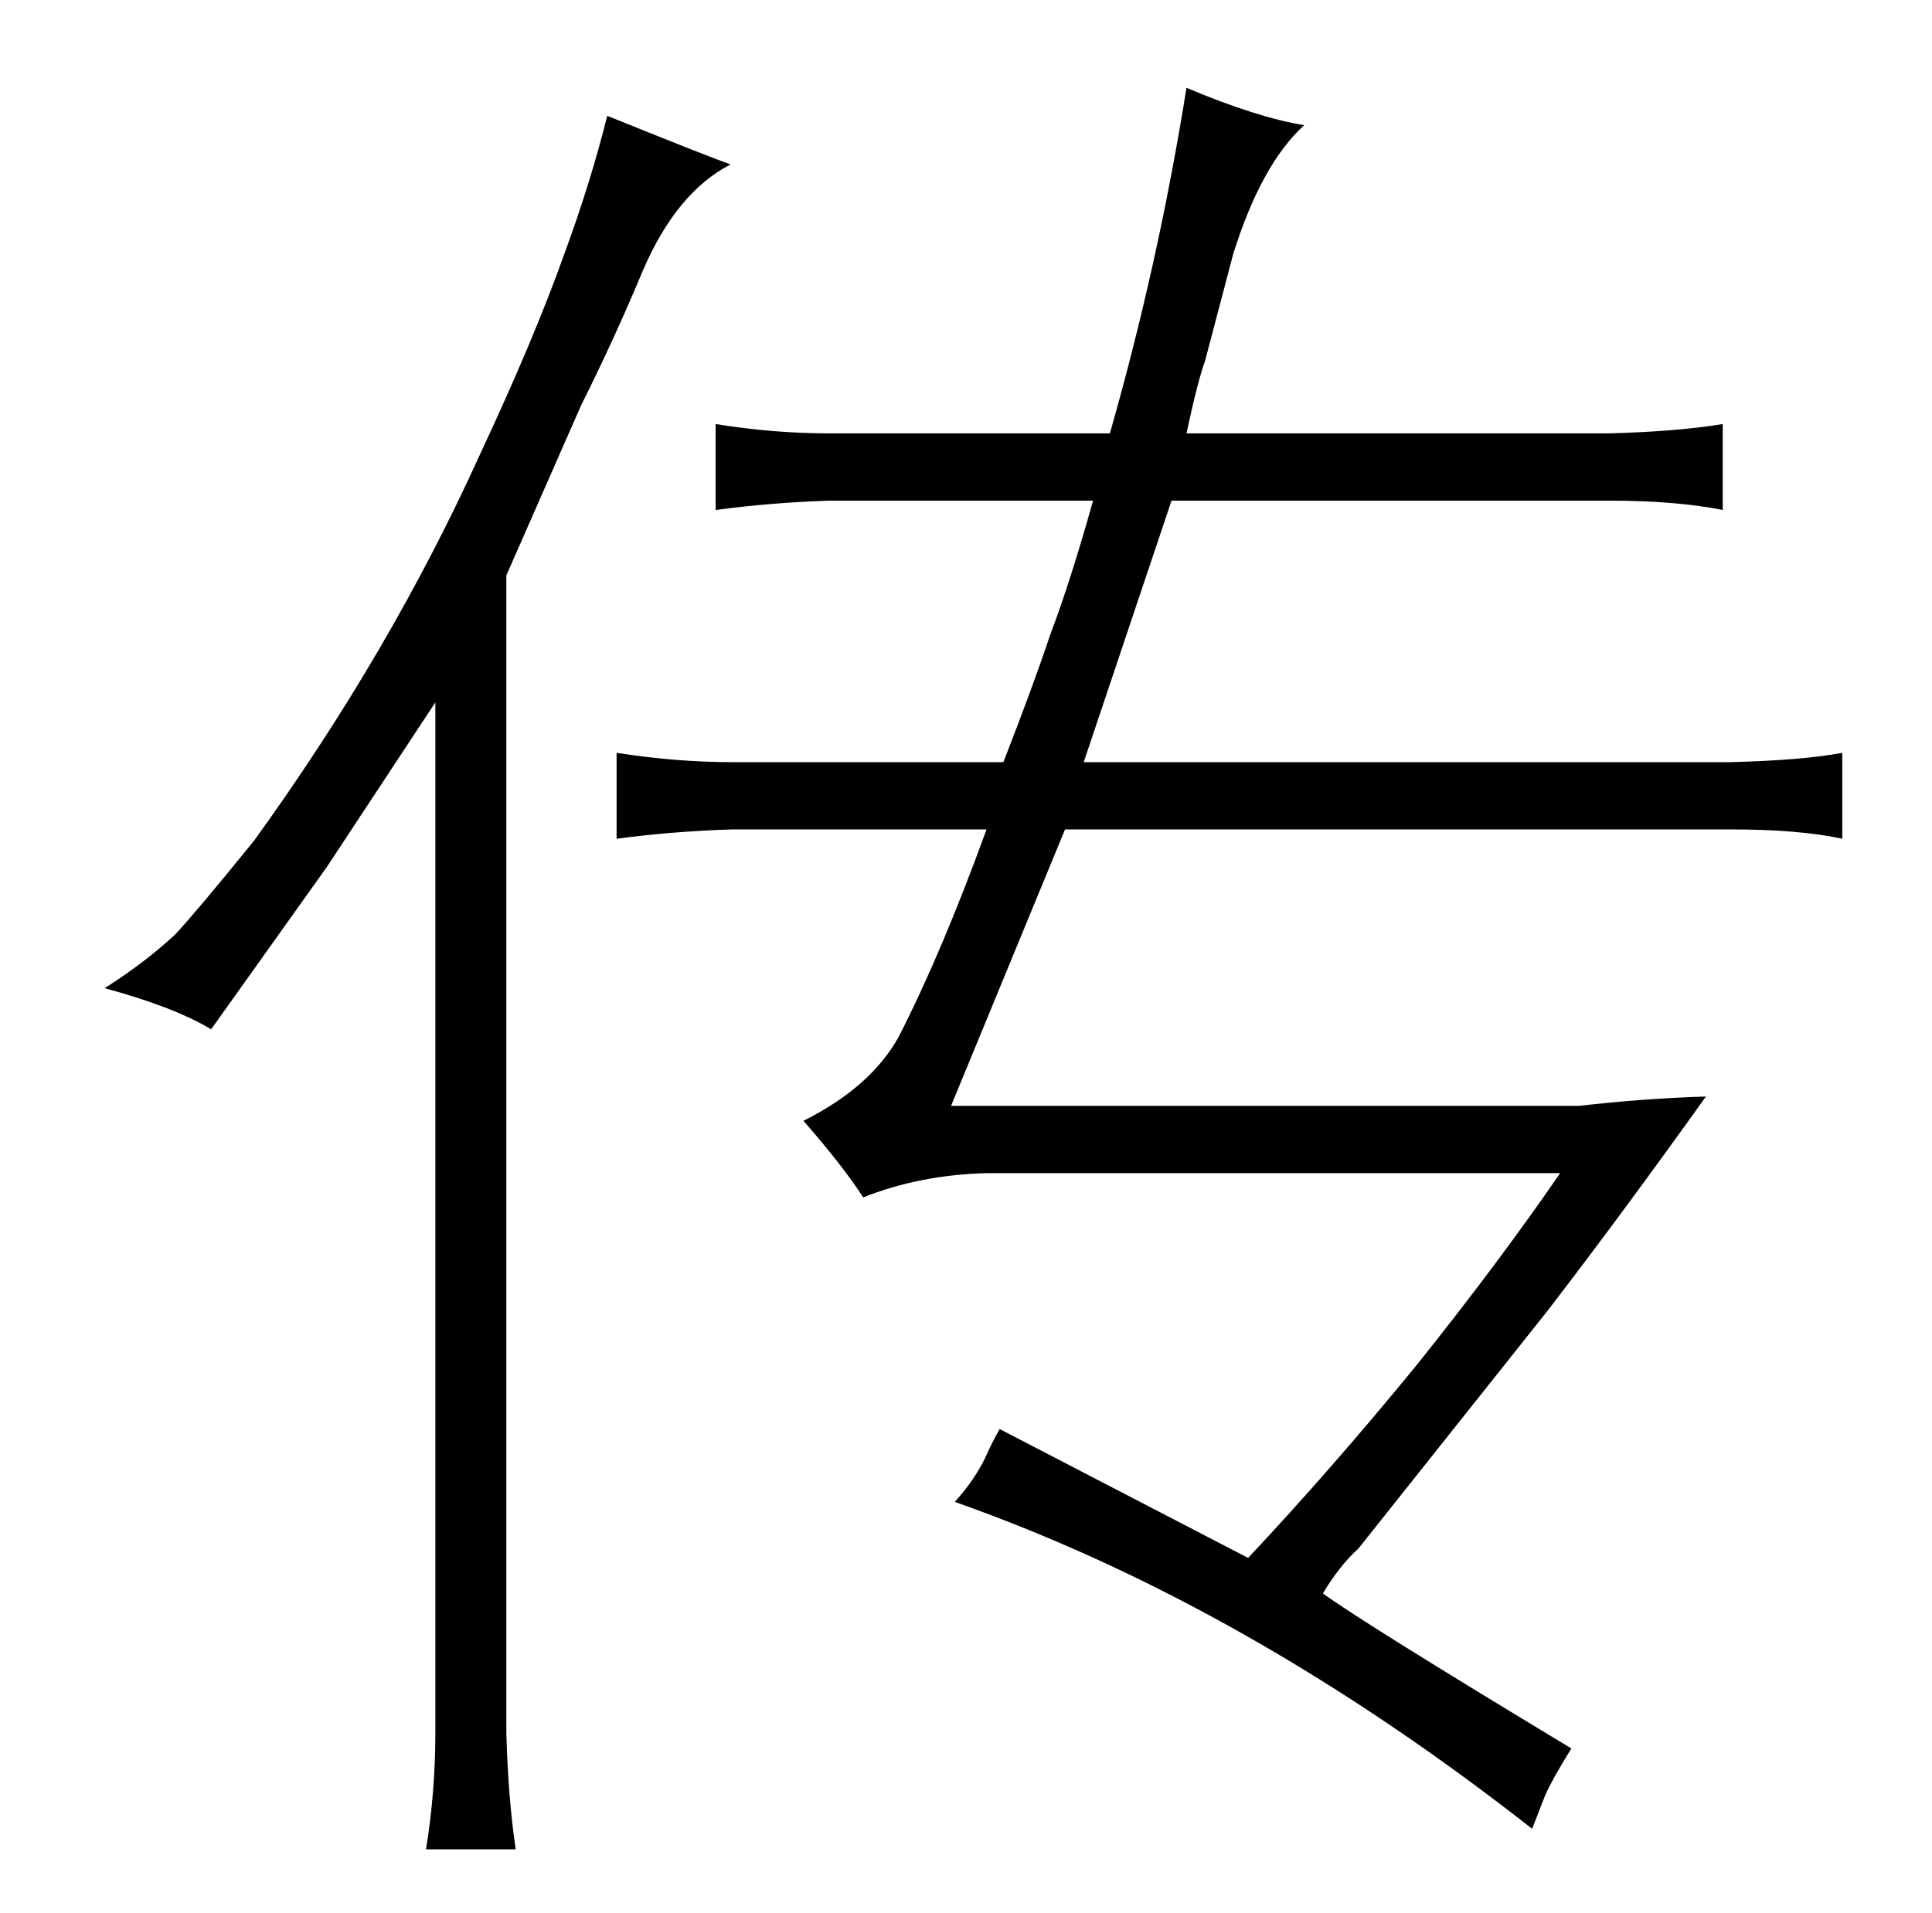 <?xml version="1.0" standalone="no"?>
<!DOCTYPE svg PUBLIC "-//W3C//DTD SVG 1.1//EN" "http://www.w3.org/Graphics/SVG/1.1/DTD/svg11.dtd" >
<svg xmlns="http://www.w3.org/2000/svg" xmlns:xlink="http://www.w3.org/1999/xlink" version="1.1" viewBox="-10 0 1034 1024">
  <g transform="matrix(1 0 0 -1 0 820)">
   <path fill="currentColor"
d="M223 -108q0 -31 -5 -62h48q-4 27 -5 62v620l40 91q18 36 33 72q18 42 47 57q-9 3 -66 26q-9 -36 -23 -74q-16 -45 -45 -107q-48 -106 -121 -207q-30 -37 -42 -50q-16 -15 -38 -29q37 -10 57 -22l62 87l58 88v-552zM382 412q-30 0 -62 5v-46q30 4 62 5h136
q-24 -66 -47 -111q-15 -27 -51 -45q21 -24 32 -41q30 12 66 13h307q-33 -48 -77 -103q-45 -55 -90 -103l-133 69q-4 -7 -8 -16q-6 -12 -16 -23q156 -55 309 -175l7 18q4 9 14 25q-111 67 -133 83q9 15 19 24l101 127q40 52 85 115q-33 -1 -68 -5h-336l61 148h356q37 0 60 -5
v46q-21 -4 -60 -5h-346l47 140h234q36 0 61 -5v46q-24 -4 -61 -5h-226q6 28 10 39l15 57q15 48 38 69q-25 4 -63 20q-15 -94 -41 -185h-150q-30 0 -61 5v-46q30 4 61 5h141q-12 -43 -23 -72q-9 -27 -25 -68h-145z" />
  </g>

</svg>
